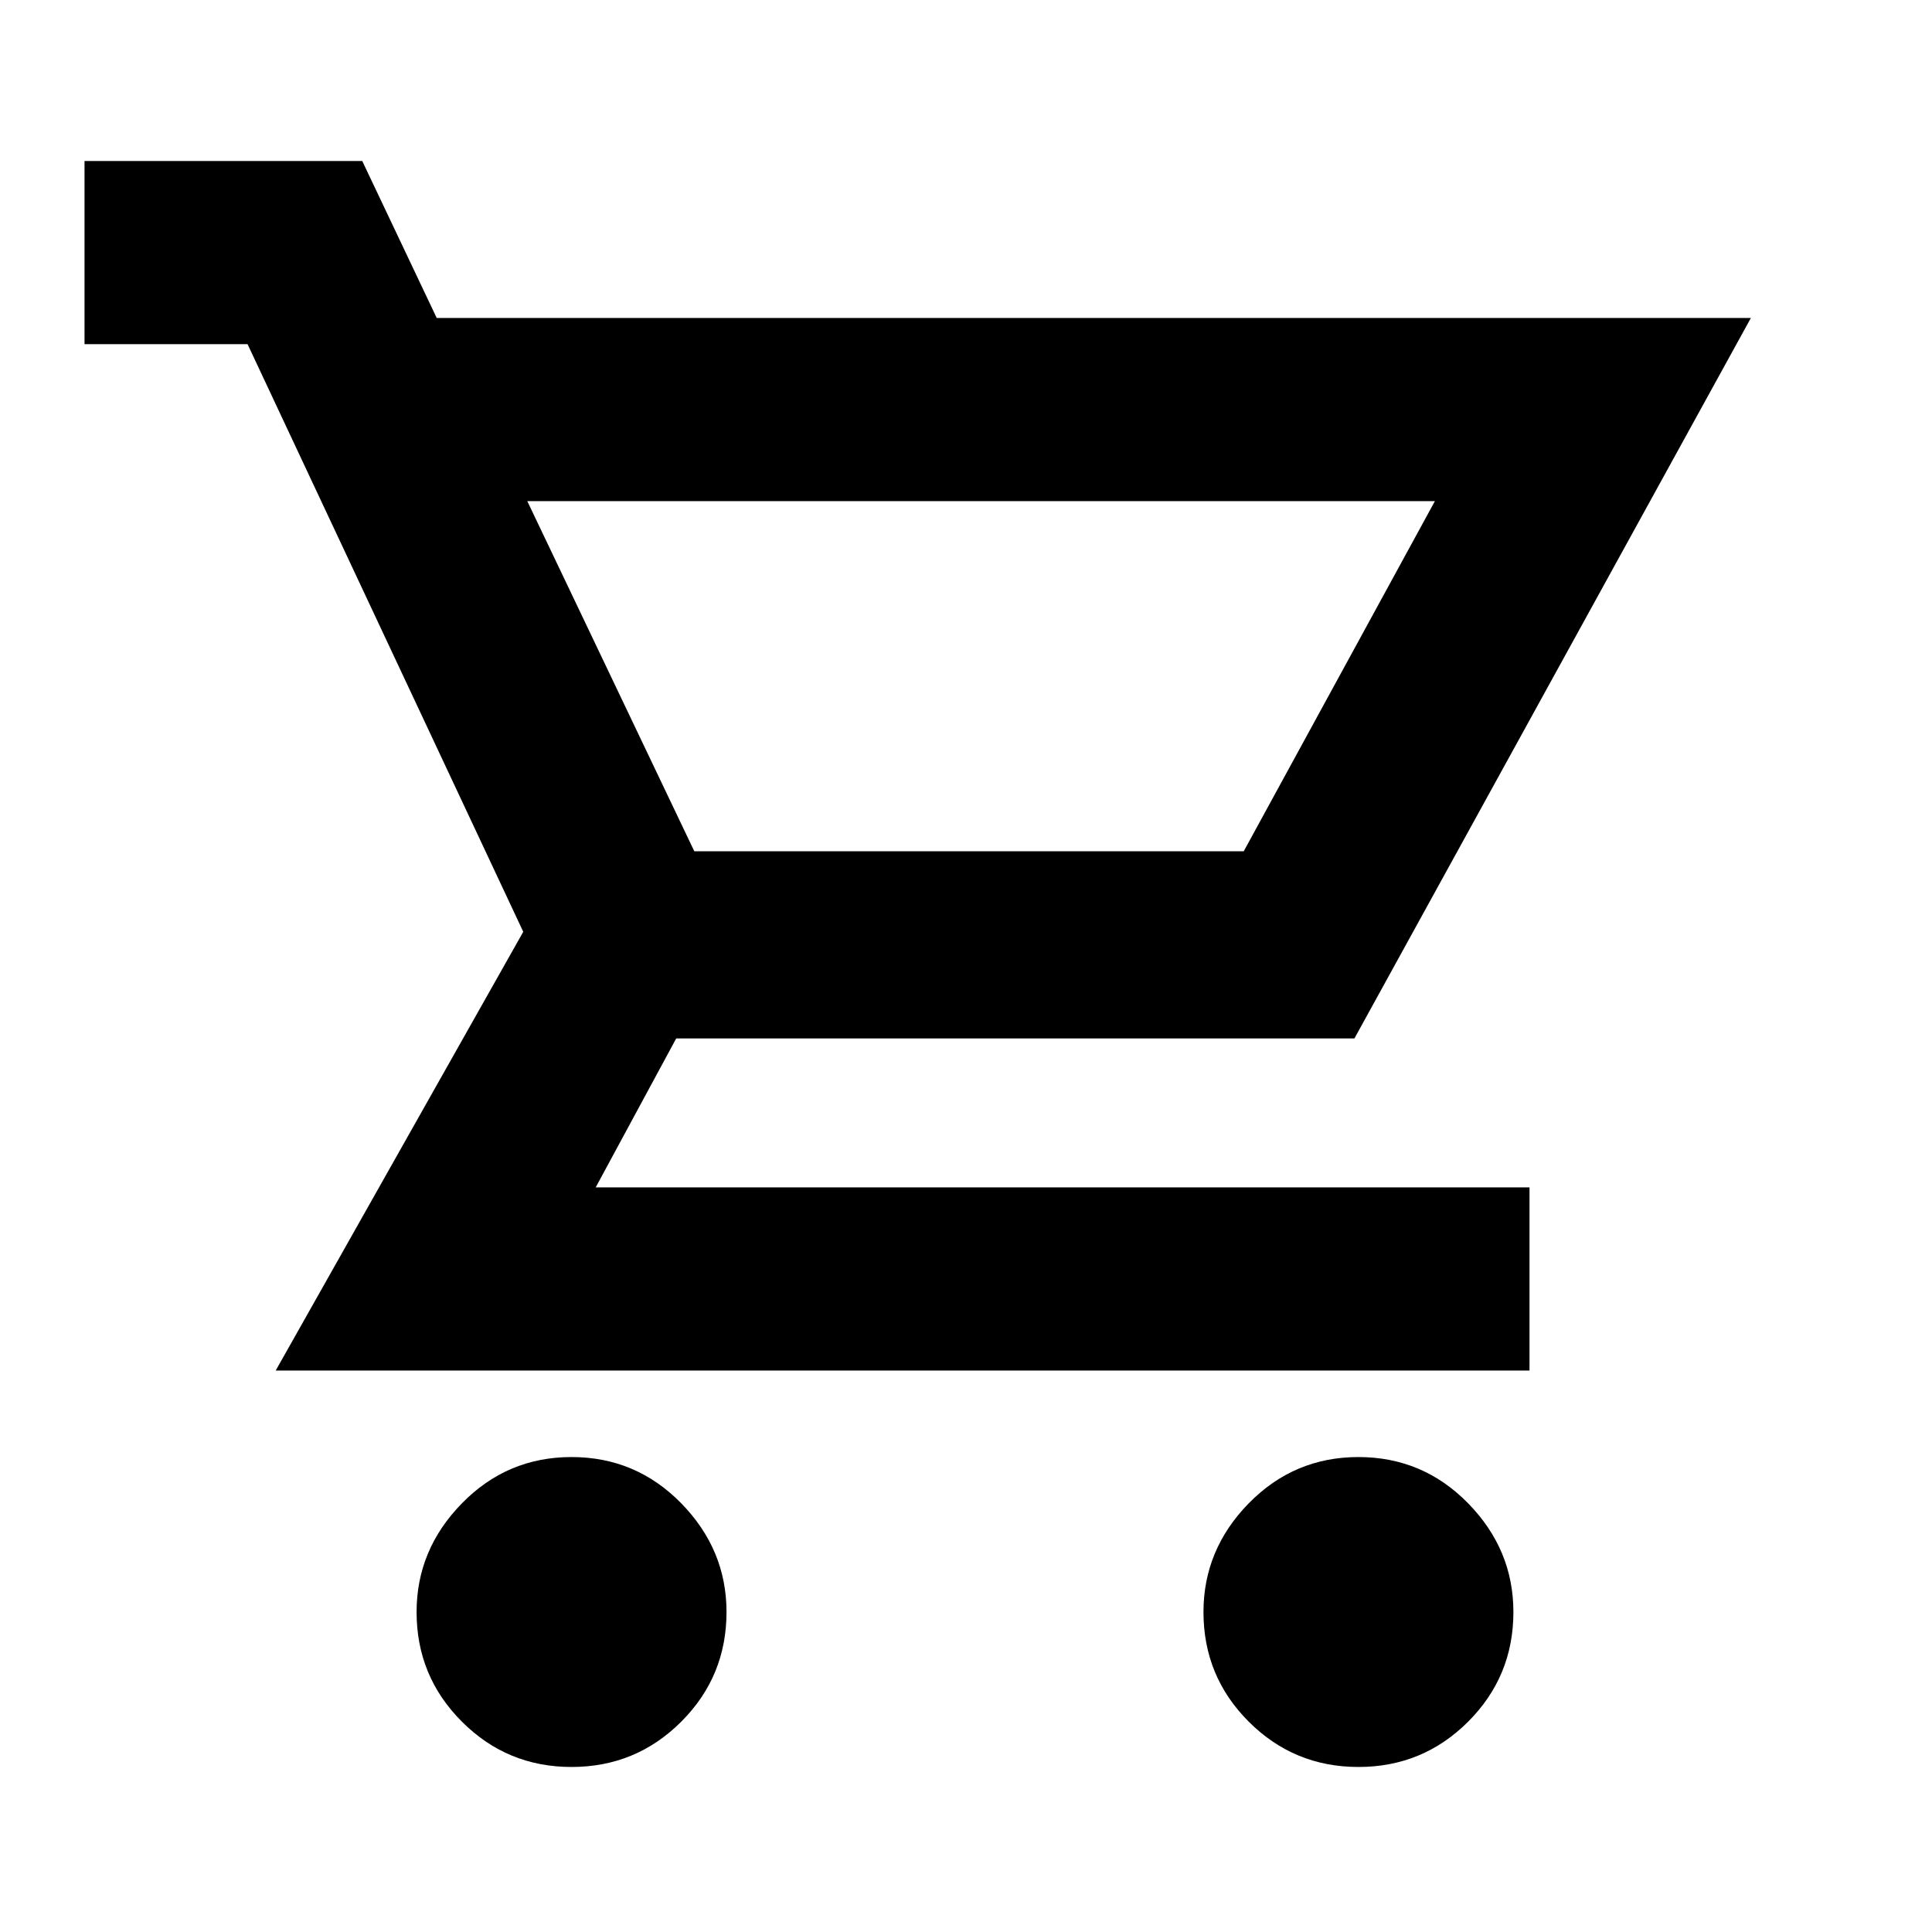 <svg xmlns="http://www.w3.org/2000/svg" height="24" width="24"><path d="M7.1 21.95q-.8 0-1.362-.563-.563-.562-.563-1.362 0-.775.563-1.35Q6.3 18.1 7.1 18.1t1.363.575q.562.575.562 1.35 0 .8-.562 1.362-.563.563-1.363.563Zm9.775 0q-.8 0-1.363-.563-.562-.562-.562-1.362 0-.775.562-1.35.563-.575 1.363-.575t1.363.575q.562.575.562 1.35 0 .8-.562 1.362-.563.563-1.363.563ZM6.55 6.225l2.075 4.35h6.825l2.375-4.35Zm-3.125 10.8 3.075-5.45-3.425-7.3H1.05V2H4.5l.925 1.95H21.75l-4.925 8.95H8.4l-1 1.85H19v2.275Zm5.2-6.45h6.825Z"/></svg>